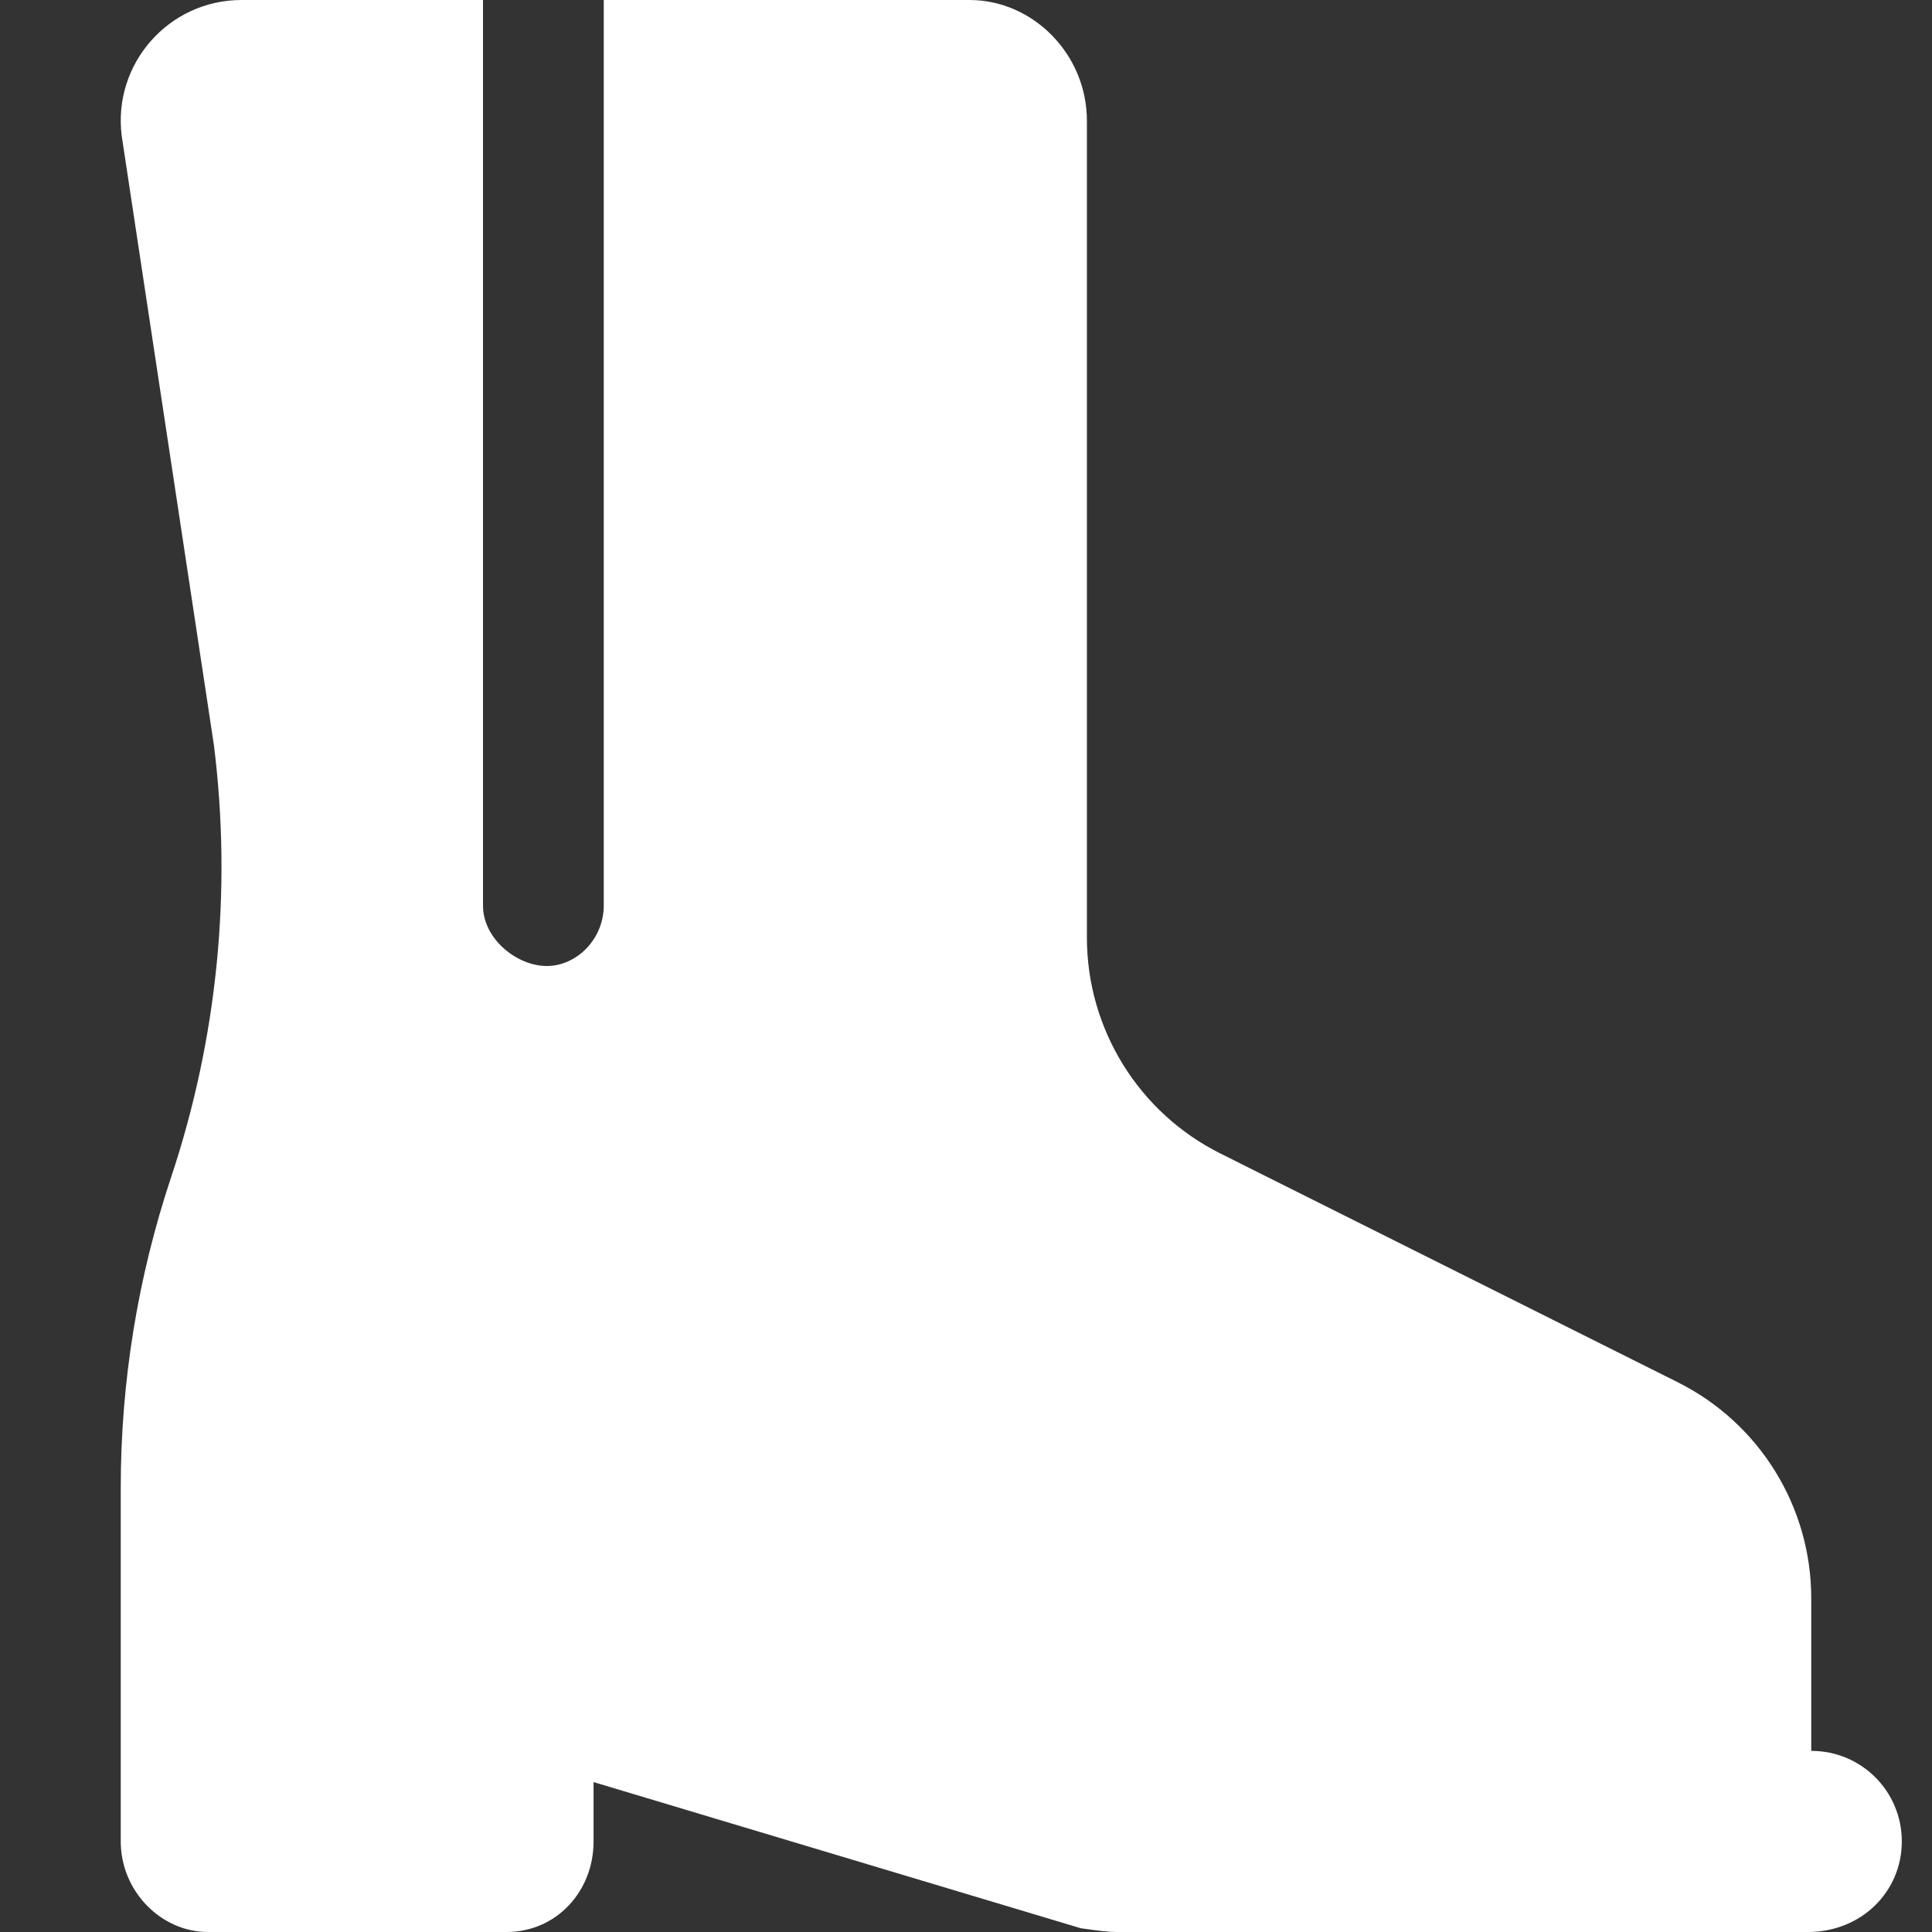 <svg xmlns="http://www.w3.org/2000/svg" viewBox="0 0 512 512"><rect x="0" y="0" width="512" height="512" fill="#333333" stroke="none"/><!--! Font Awesome Pro 6.1.1 by @fontawesome - https://fontawesome.com License - https://fontawesome.com/license (Commercial License) Copyright 2022 Fonticons, Inc. --><path fill="#ffffff" d="M480 464v-40.45c0-24.24-13.7-46.4-35.38-57.24l-121.2-60.62c-21.68-10.84-35.38-33-35.38-57.24V32c0-17.67-14.33-32-31.1-32H160v240c0 8.844-7.156 16-15.1 16S128 248.8 128 240V0H64C44.76 0 29.86 16.87 32.25 35.97l24.44 161.5c4.816 38.53 .941 77.66-11.34 114.5c-8.84 26.52-13.35 54.29-13.35 82.24V488c0 13.25 10.75 24 23.1 24h79.1c13.25 0 23.1-10.75 23.1-24v-15.73l129.1 38.73C291.3 511.7 293.7 512 296 512h183.1C493.3 512 504 501.3 504 488S493.3 464 480 464z"/></svg>